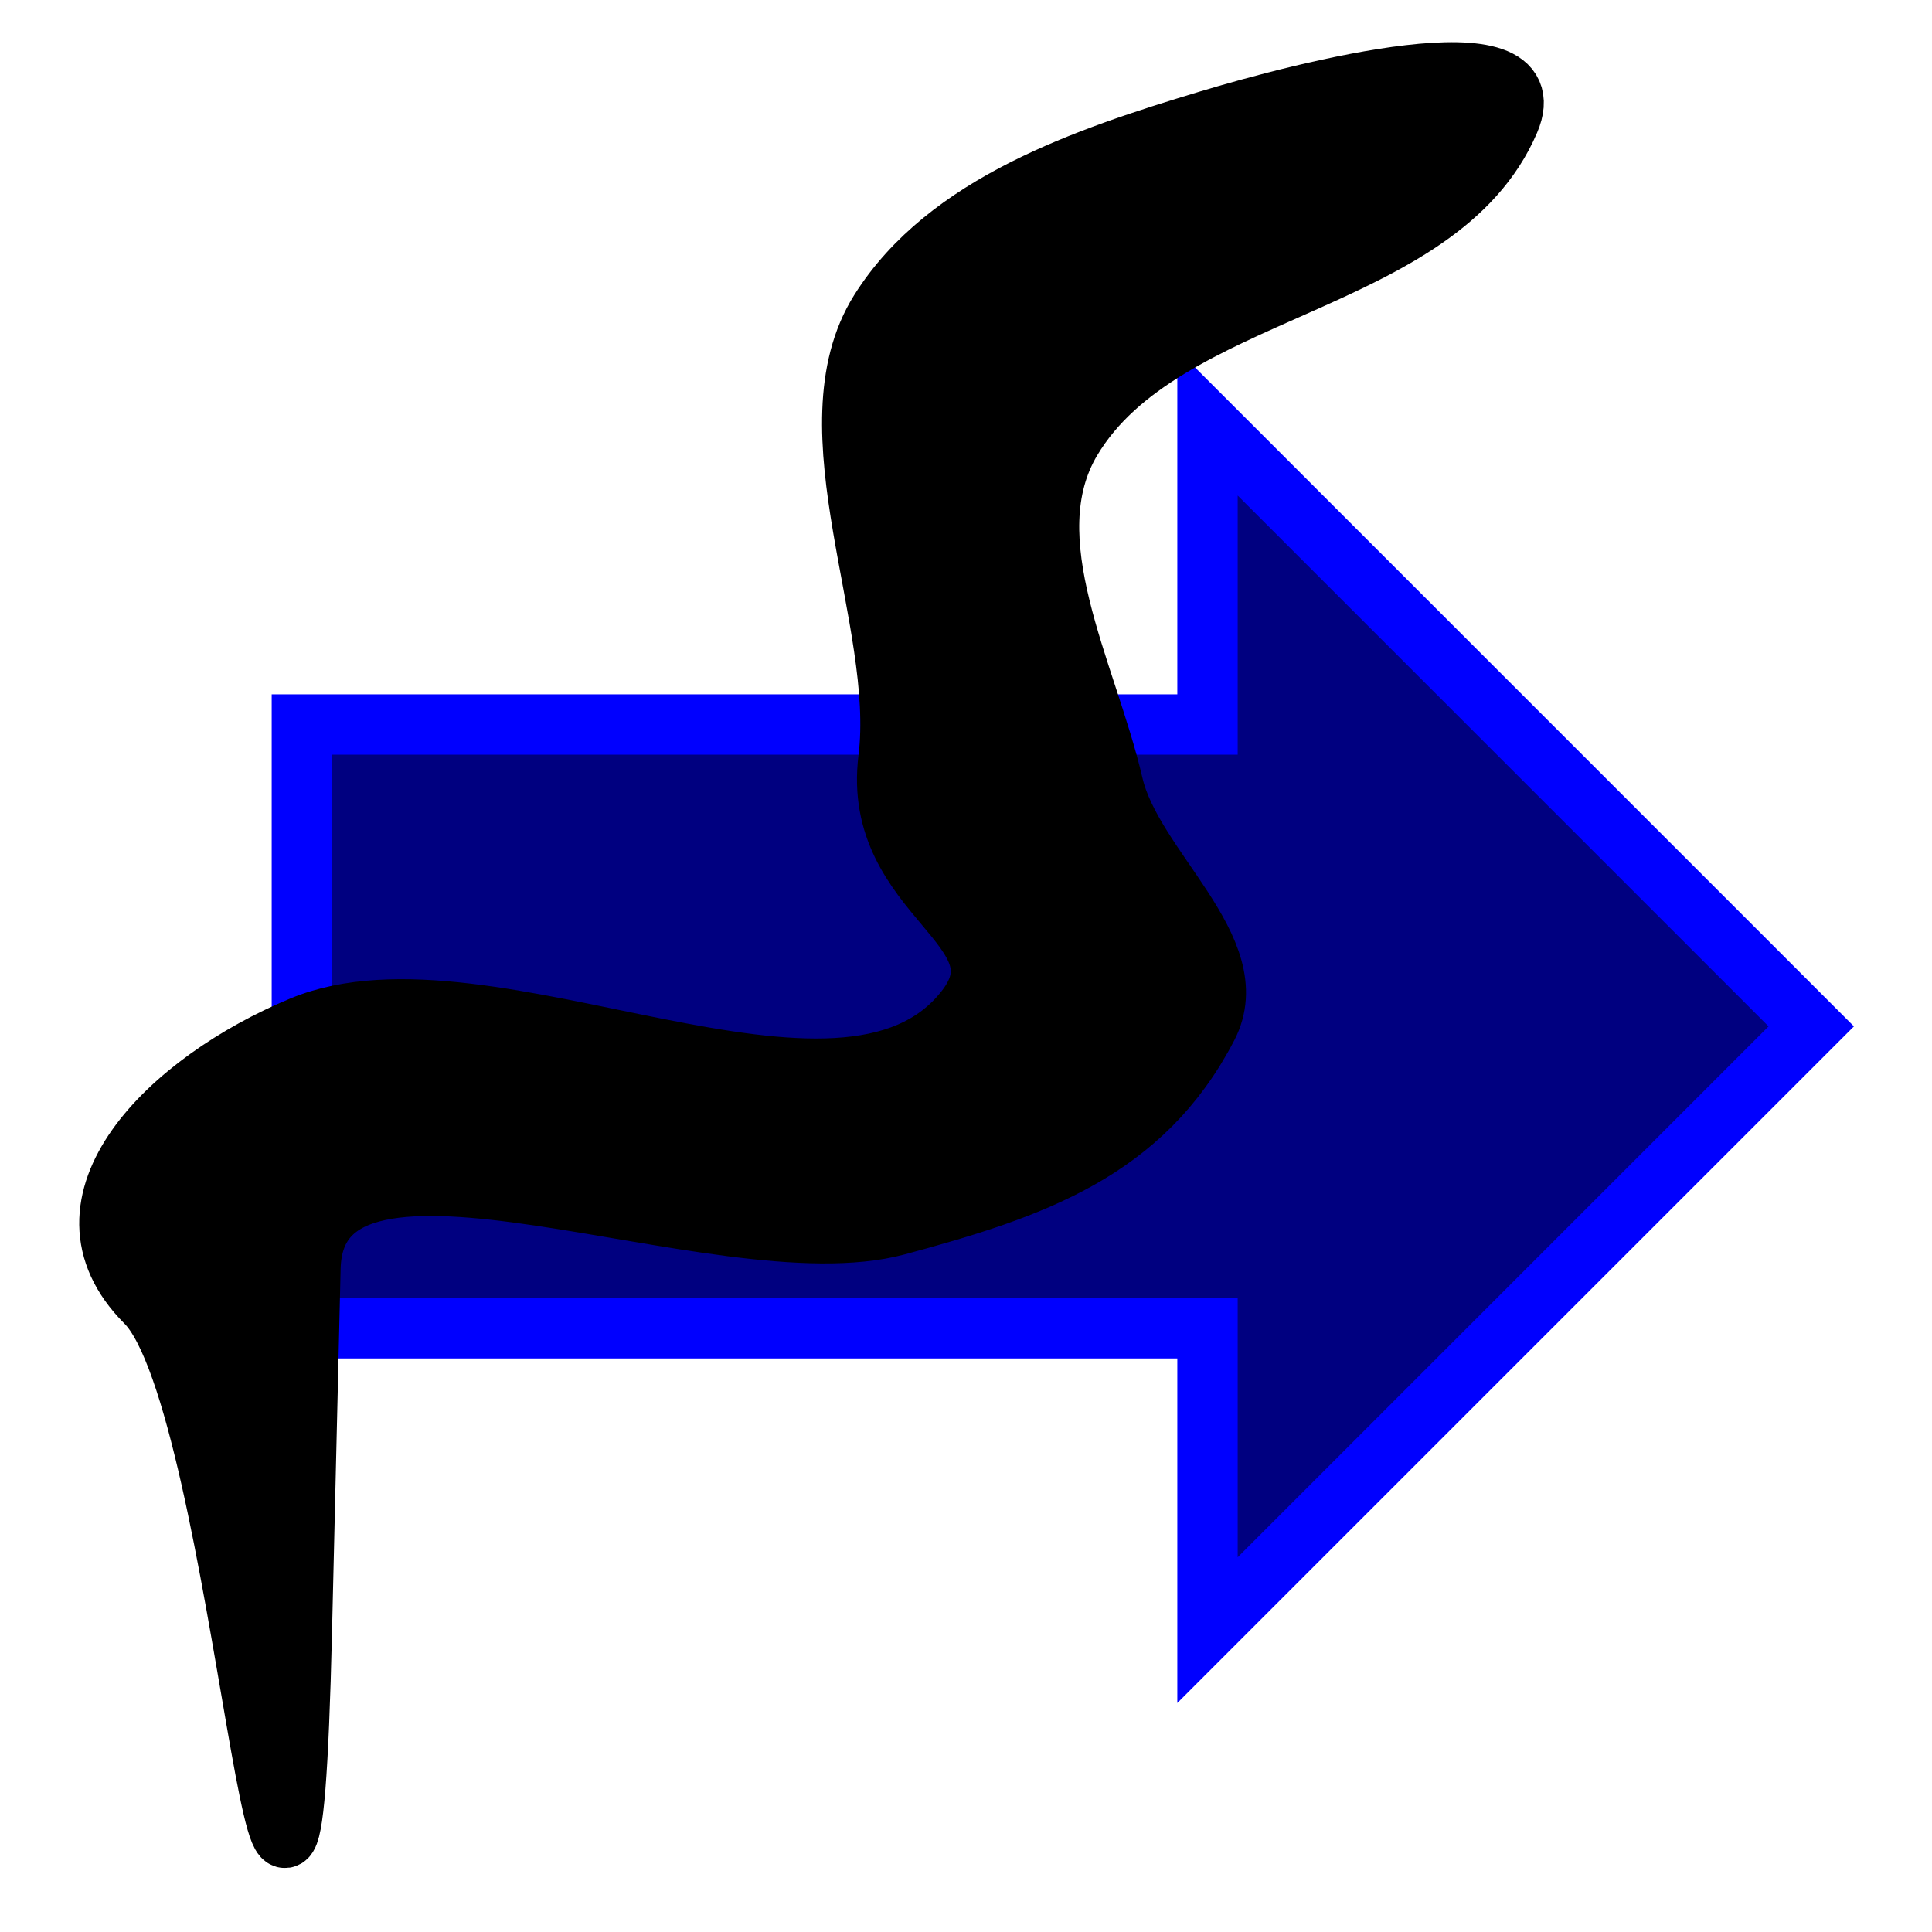 <?xml version="1.0" encoding="UTF-8" standalone="no"?>
<!-- Created with Inkscape (http://www.inkscape.org/) -->

<svg
   xmlns:dc="http://purl.org/dc/elements/1.1/"
   xmlns:cc="http://creativecommons.org/ns#"
   xmlns:rdf="http://www.w3.org/1999/02/22-rdf-syntax-ns#"
   xmlns:svg="http://www.w3.org/2000/svg"
   xmlns="http://www.w3.org/2000/svg"
   xmlns:sodipodi="http://sodipodi.sourceforge.net/DTD/sodipodi-0.dtd"
   xmlns:inkscape="http://www.inkscape.org/namespaces/inkscape"
   width="32px"
   height="32px"
   id="svg2993"
   version="1.1"
   inkscape:version="0.48.1 r9760"
   sodipodi:docname="next-worm-icon.png">
  <defs
     id="defs2995" />
  <sodipodi:namedview
     id="base"
     pagecolor="#ffffff"
     bordercolor="#666666"
     borderopacity="1.0"
     inkscape:pageopacity="0.0"
     inkscape:pageshadow="2"
     inkscape:zoom="7.03"
     inkscape:cx="-17.491709"
     inkscape:cy="15.996607"
     inkscape:current-layer="layer2"
     showgrid="true"
     inkscape:grid-bbox="true"
     inkscape:document-units="px"
     inkscape:snap-global="false"
     inkscape:window-width="1920"
     inkscape:window-height="951"
     inkscape:window-x="0"
     inkscape:window-y="0"
     inkscape:window-maximized="0">
    <inkscape:grid
       type="xygrid"
       id="grid3005" />
  </sodipodi:namedview>
  <g
     id="layer1"
     inkscape:label="Layer 1"
     inkscape:groupmode="layer" />
  <g
     inkscape:groupmode="layer"
     id="layer2"
     inkscape:label="Arrow">
    <path
       style="fill:#000080;stroke:#0000ff;stroke-width:1px;stroke-linecap:butt;stroke-linejoin:miter;stroke-opacity:1"
       d="M 5,12 20,12 20,7 30,17 20,27 20,22 5,22 z"
       id="path3003"
       inkscape:connector-curvature="0"
       sodipodi:nodetypes="cccccccc" />
    <path
       style="fill:#000000;stroke:#000000;stroke-width:1px;stroke-linecap:butt;stroke-linejoin:miter;stroke-opacity:1;fill-opacity:1"
       d="M 25,2 C 25.654,0.467 21.595,1.518 20,2 17.998,2.605 15.686,3.379 14.573,5.151 13.35,7.099 15,10.286 14.716,12.569 14.431,14.852 17.051,15.356 15.996,16.716 13.952,19.349 8.08,15.724 5,17 2.822,17.902 0.752,19.907 2.418,21.573 4.085,23.24 4.772,36.598 5,27 l 0.142,-5.996 c 0.072,-3.048 6.772,0.082 9.716,-0.711 C 17.103,19.688 18.931,19.065 20,17 20.659,15.727 18.759,14.392 18.435,12.996 18.002,11.128 16.762,8.931 17.745,7.284 19.279,4.716 23.826,4.752 25,2 z"
       id="path3778"
       inkscape:connector-curvature="0"
       sodipodi:nodetypes="ssssssssssssss" />
  </g>
  <g
     inkscape:groupmode="layer"
     id="layer3"
     inkscape:label="Icon" />
</svg>

